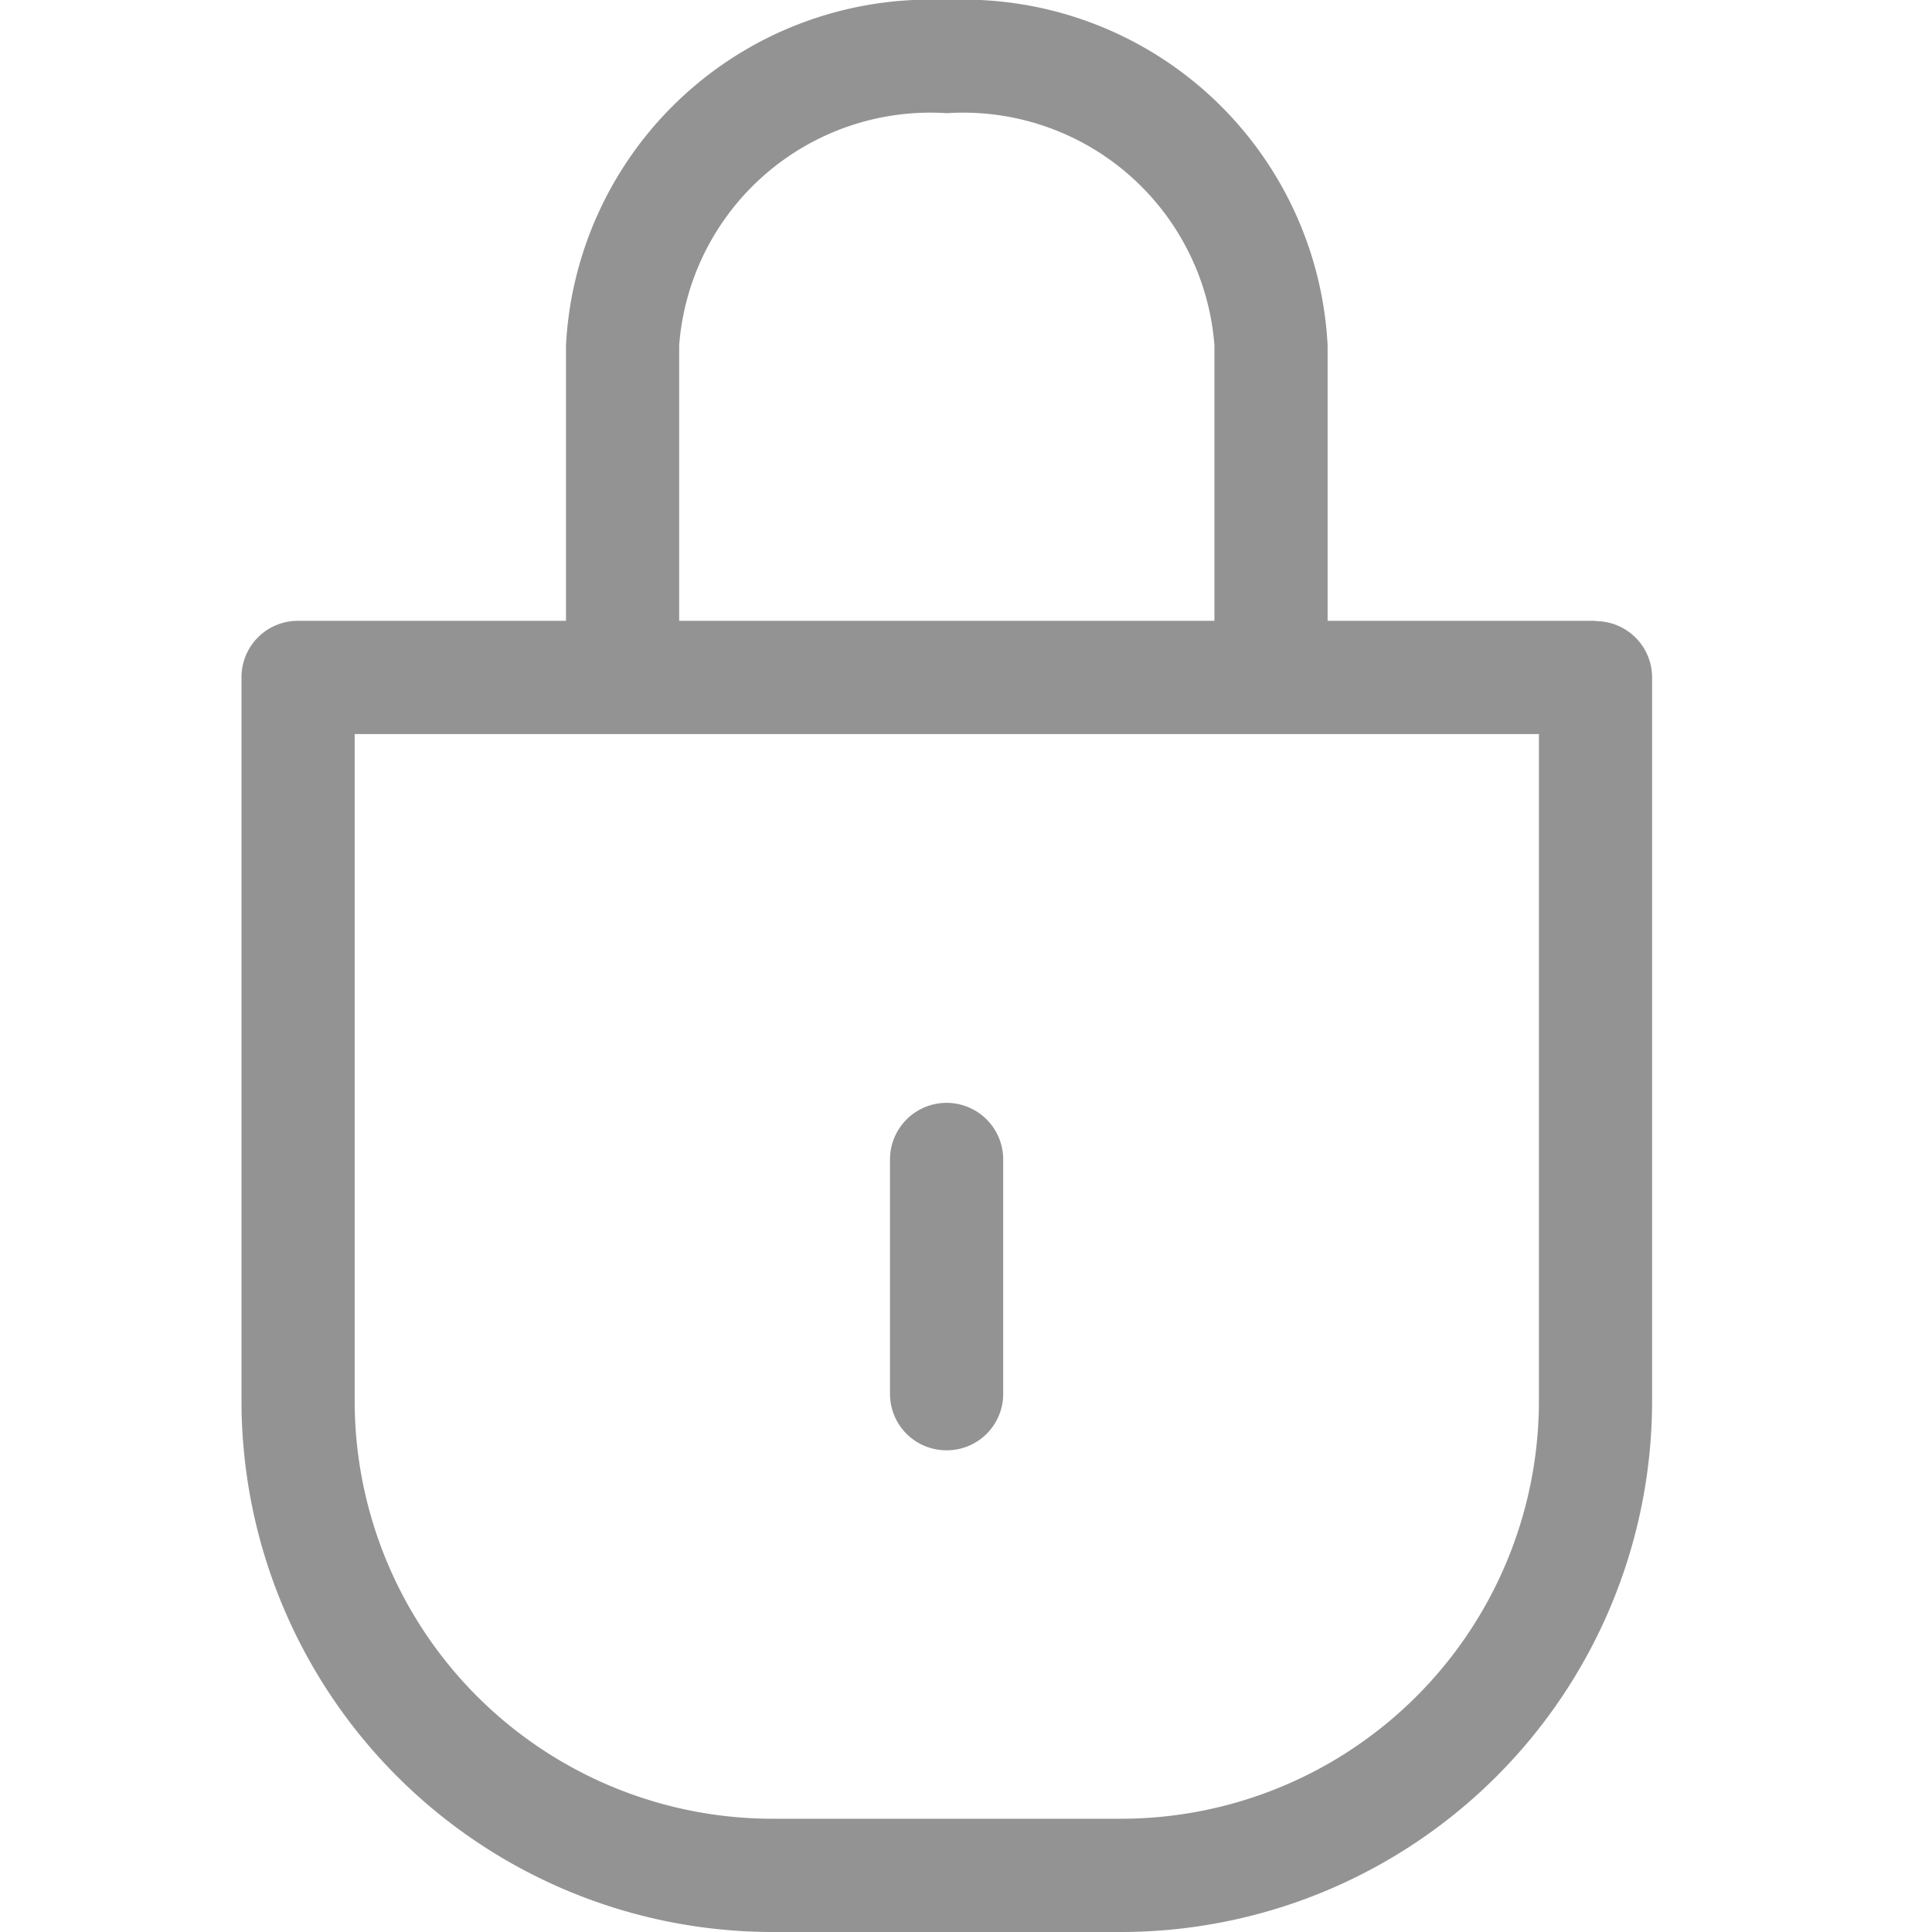 <svg xmlns="http://www.w3.org/2000/svg" width="24" height="24" viewBox="0 0 24 24">
    <defs>
        <style>
            .cls-2{fill:#939393}
        </style>
    </defs>
    <g id="그룹_1178" transform="translate(-72 -1264)">
        <path id="사각형_619" fill="rgba(124,208,223,0)" d="M0 0H24V24H0z" transform="translate(72 1264)"/>
        <g id="Privacy" transform="translate(75 1264)">
            <path id="패스_230" d="M16.82 31.713a.7.7 0 0 0 .7-.7V28.1a.7.7 0 0 0-1.406 0v2.913a.7.7 0 0 0 .706.7zm0 0" class="cls-2" transform="translate(-8.058 -13.697)"/>
            <path id="패스_231" d="M16.82 7.712h-3.328V4.287A4.53 4.53 0 0 0 8.762 0a4.53 4.53 0 0 0-4.731 4.287v3.425H.7a.7.7 0 0 0-.7.7v8.992A6.6 6.6 0 0 0 6.592 24h4.339a6.6 6.6 0 0 0 6.592-6.592V8.416a.7.7 0 0 0-.7-.7zM5.437 4.287a3.13 3.13 0 0 1 3.325-2.881 3.13 3.13 0 0 1 3.324 2.881v3.425H5.437zm10.68 13.12a5.192 5.192 0 0 1-5.186 5.186H6.592a5.192 5.192 0 0 1-5.186-5.186V9.119h14.711zm0 0" class="cls-2"/>
        </g>
    </g>
</svg>

